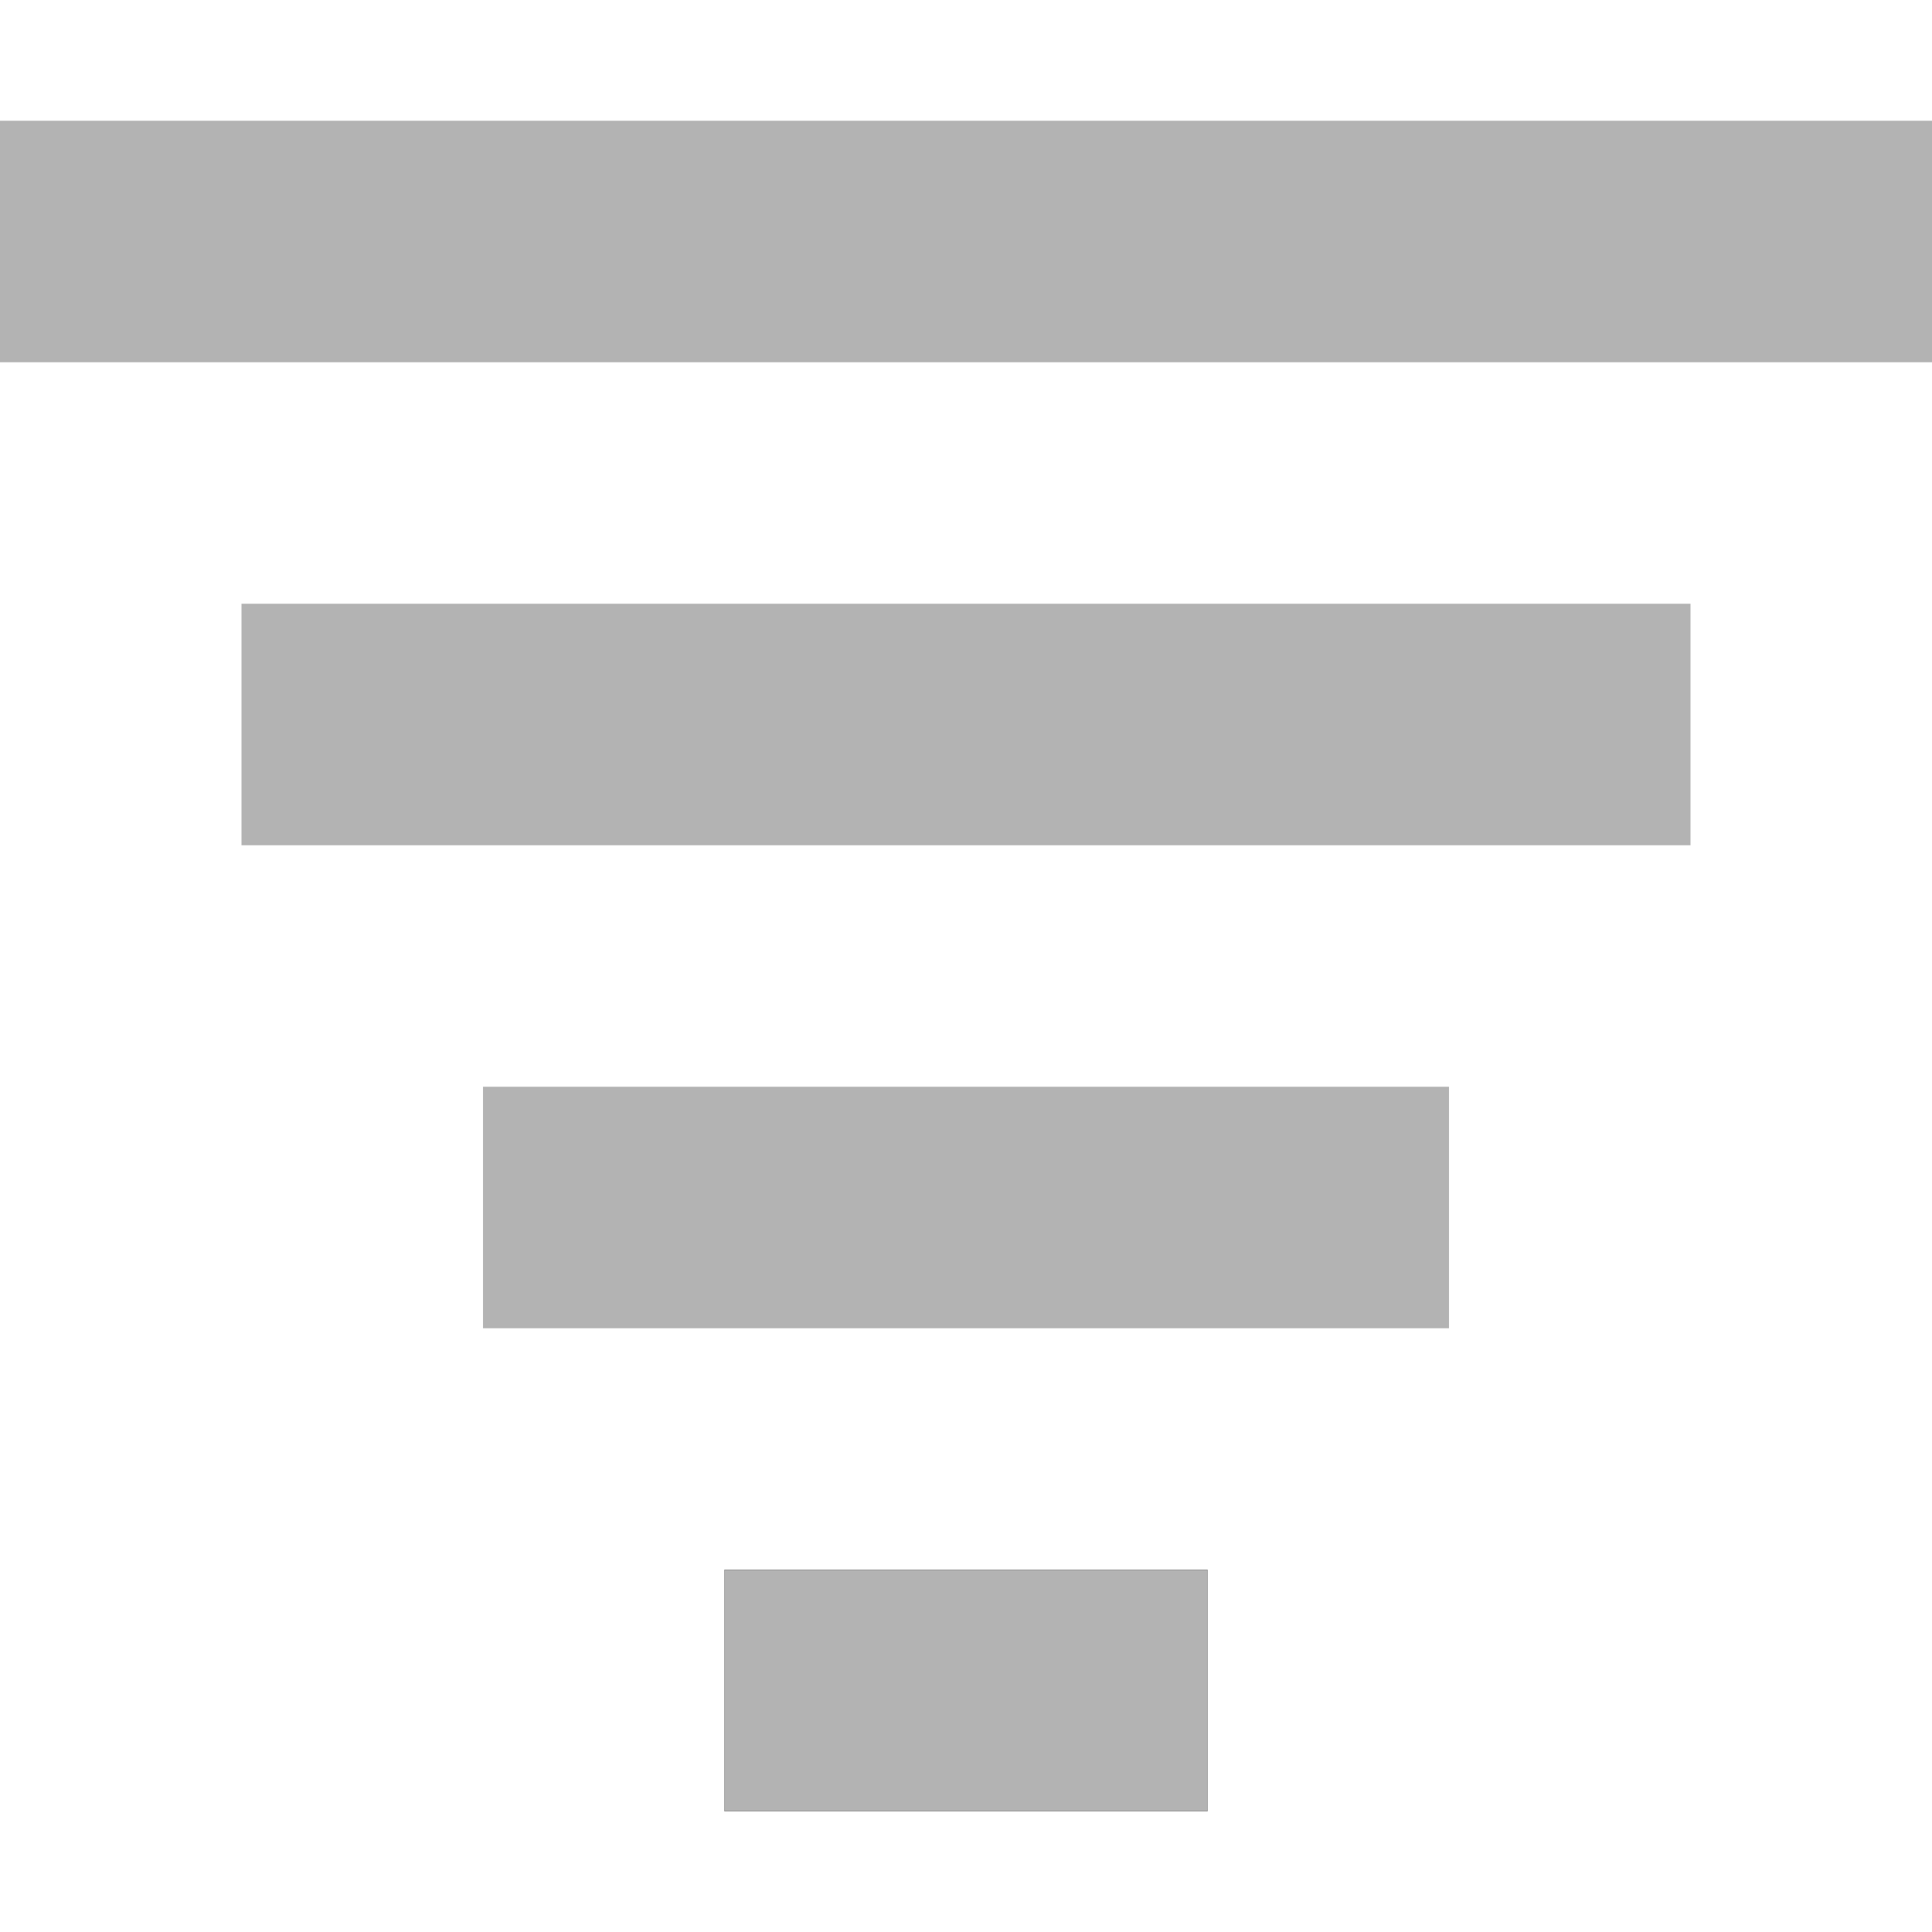 <?xml version="1.0" encoding="UTF-8" standalone="no"?>
<!-- Uploaded to: SVG Repo, www.svgrepo.com, Generator: SVG Repo Mixer Tools -->

<svg
   width="30px"
   height="30px"
   viewBox="0 0 16 16"
   fill="none"
   version="1.1"
   id="svg4"
   sodipodi:docname="filter_symbol.svg"
   inkscape:version="1.3.2 (091e20ef0f, 2023-11-25)"
   xmlns:inkscape="http://www.inkscape.org/namespaces/inkscape"
   xmlns:sodipodi="http://sodipodi.sourceforge.net/DTD/sodipodi-0.dtd"
   xmlns="http://www.w3.org/2000/svg"
   xmlns:svg="http://www.w3.org/2000/svg">
  <defs
     id="defs4" />
  <sodipodi:namedview
     id="namedview4"
     pagecolor="#ffffff"
     bordercolor="#000000"
     borderopacity="0.25"
     inkscape:showpageshadow="2"
     inkscape:pageopacity="0.0"
     inkscape:pagecheckerboard="0"
     inkscape:deskcolor="#d1d1d1"
     inkscape:zoom="7.8666667"
     inkscape:cx="14.745763"
     inkscape:cy="15.254237"
     inkscape:window-width="775"
     inkscape:window-height="665"
     inkscape:window-x="0"
     inkscape:window-y="0"
     inkscape:window-maximized="1"
     inkscape:current-layer="svg4" />
  <path
     d="M0 3H16V1H0V3Z"
     fill="#000000"
     id="path1"
     style="fill:#b3b3b3" />
  <path
     d="M2 7H14V5H2V7Z"
     fill="#000000"
     id="path2"
     style="fill:#b3b3b3" />
  <path
     d="M4 11H12V9H4V11Z"
     fill="#000000"
     id="path3"
     style="fill:#b3b3b3" />
  <path
     d="M10 15H6V13H10V15Z"
     fill="#000000"
     id="path4"
     style="fill:#1a1a1a" />
  <path
     d="M10 15H6V13H10V15Z"
     fill="#000000"
     id="path5"
     style="fill:#b3b3b3" />
</svg>
